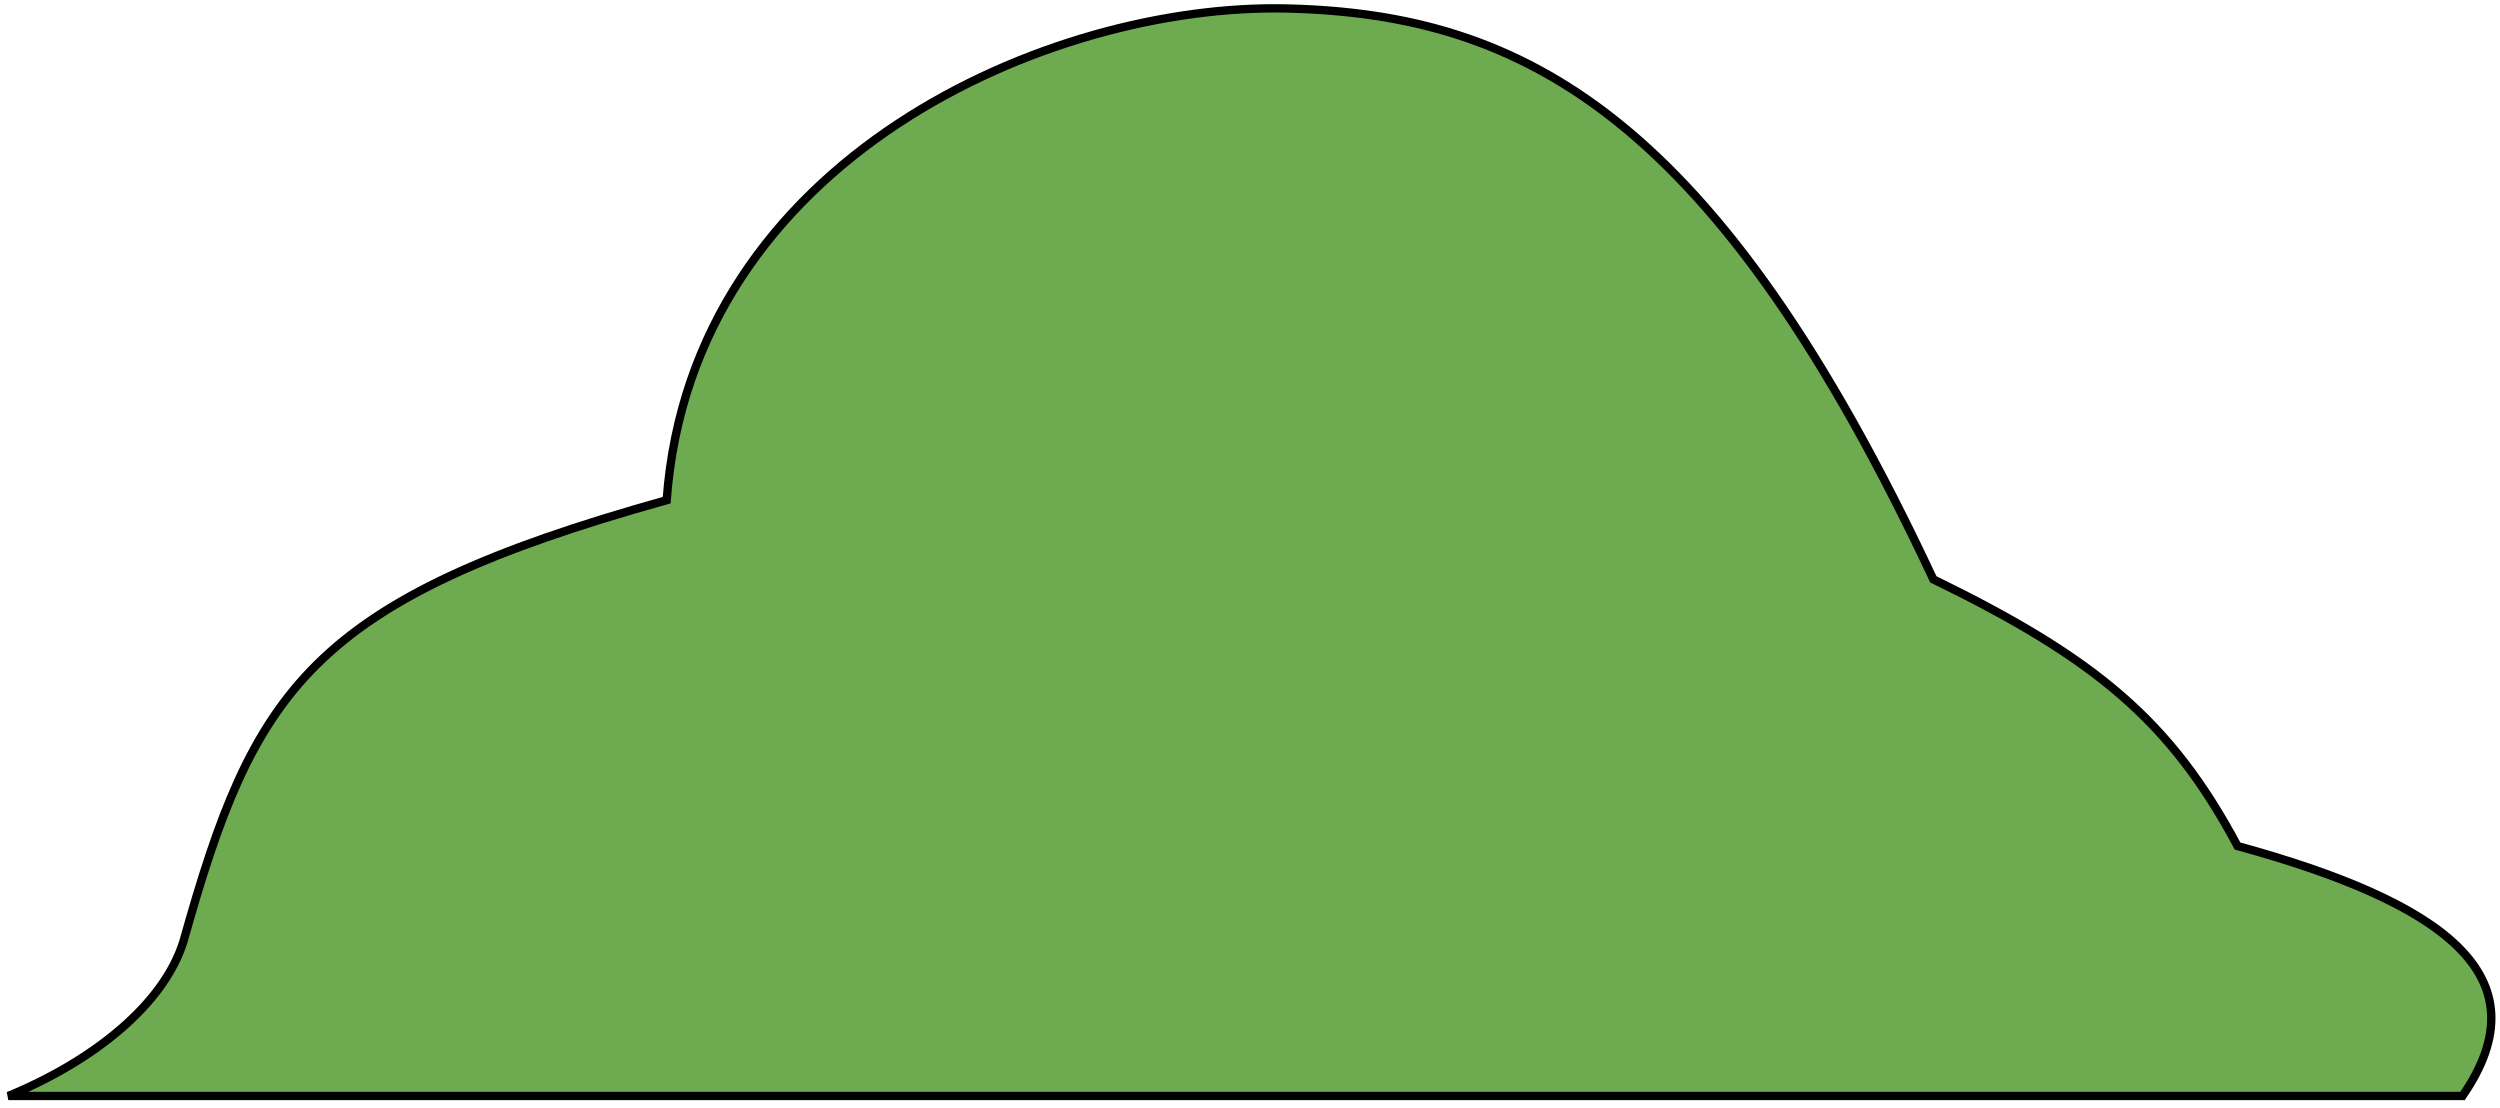 <svg width="300" height="133" viewBox="0 0 300 133" fill="none" xmlns="http://www.w3.org/2000/svg">
<path d="M295.5 131.519H1C11.275 127.285 19.627 120.533 22 113.019C30.466 82.854 37 72.019 80 60.019C83 19.019 126 0.324 154.5 1.019C183 1.714 206 14.019 232 69.519C251.5 79.019 260.506 86.535 268.5 101.519C292.994 108.249 305.5 117.019 295.5 131.519Z" fill="#6EAA50" stroke="black"/>
</svg>
